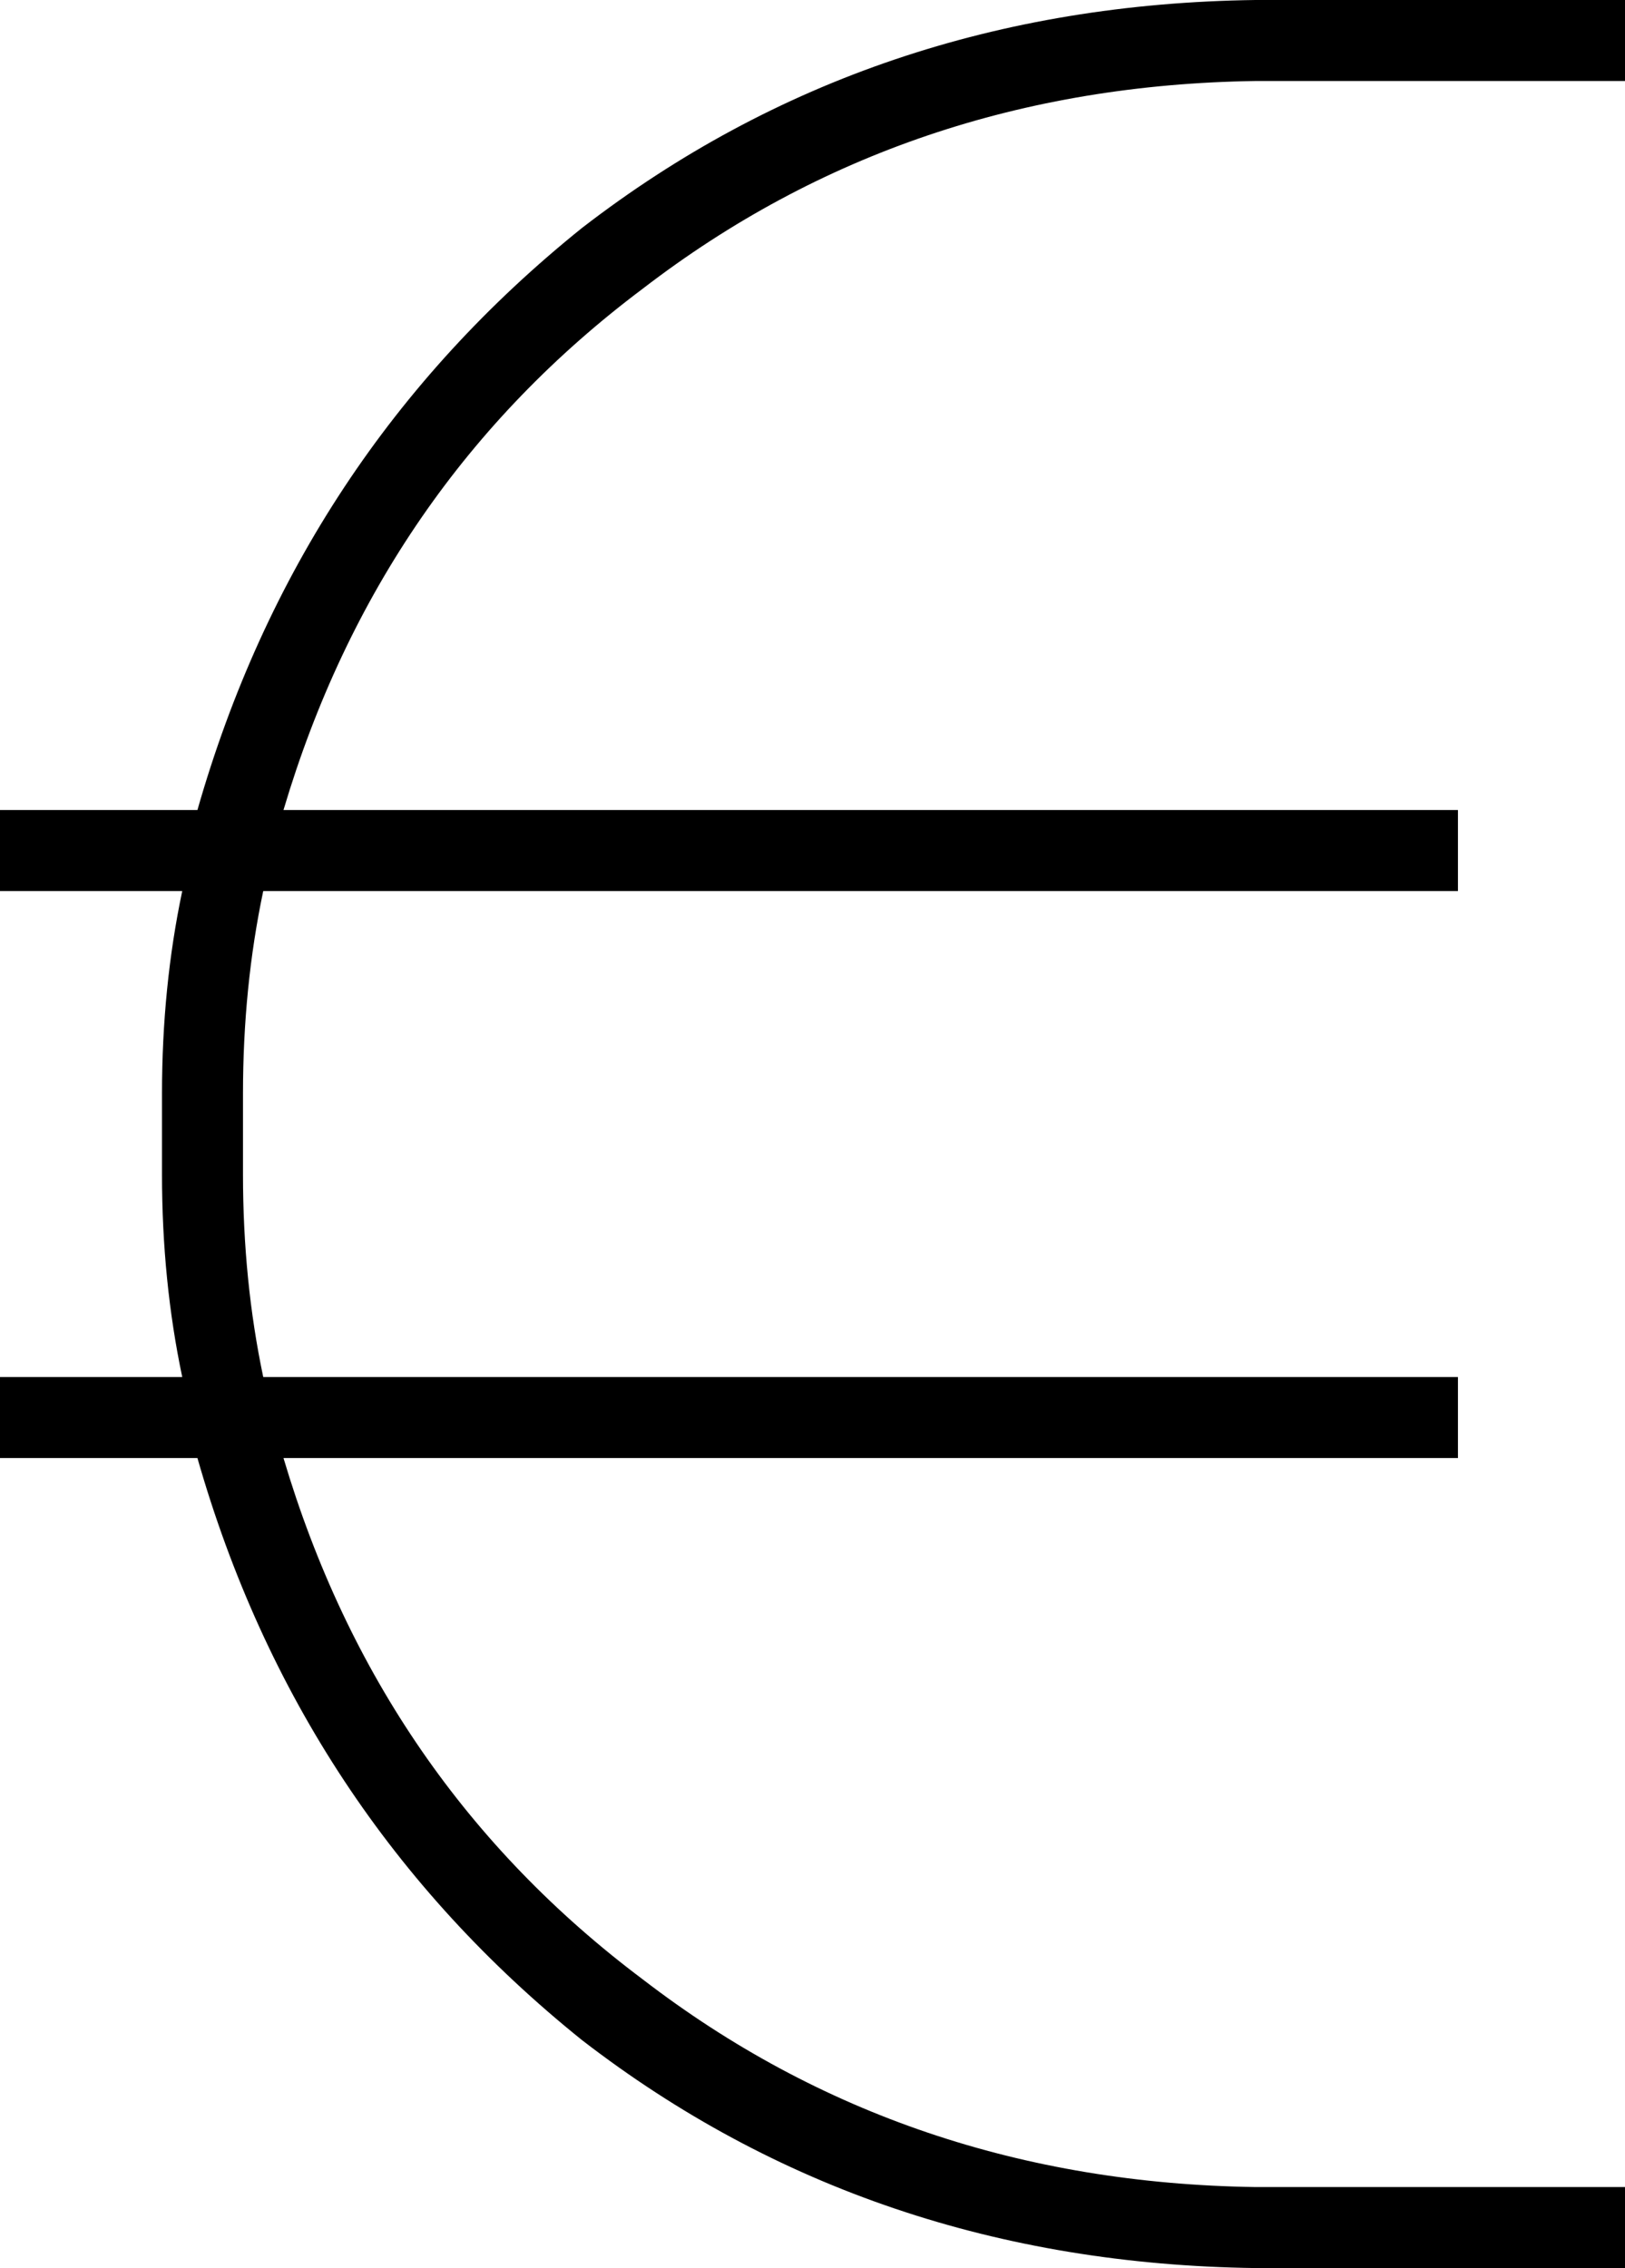 <svg xmlns="http://www.w3.org/2000/svg" viewBox="0 0 321 448">
  <path d="M 36 176 Q 32 195 32 216 L 32 232 L 32 232 Q 32 253 36 272 L 0 272 L 0 272 L 0 288 L 0 288 L 39 288 L 39 288 Q 59 358 115 403 Q 172 447 248 448 L 313 448 L 321 448 L 321 432 L 321 432 L 313 432 L 248 432 Q 179 431 127 391 Q 75 352 56 288 L 288 288 L 288 288 L 288 272 L 288 272 L 52 272 L 52 272 Q 48 253 48 232 L 48 216 L 48 216 Q 48 195 52 176 L 288 176 L 288 176 L 288 160 L 288 160 L 56 160 L 56 160 Q 75 96 127 57 Q 179 17 248 16 L 313 16 L 321 16 L 321 0 L 321 0 L 313 0 L 248 0 Q 172 1 115 45 Q 59 90 39 160 L 0 160 L 0 160 L 0 176 L 0 176 L 36 176 L 36 176 Z" />
</svg>